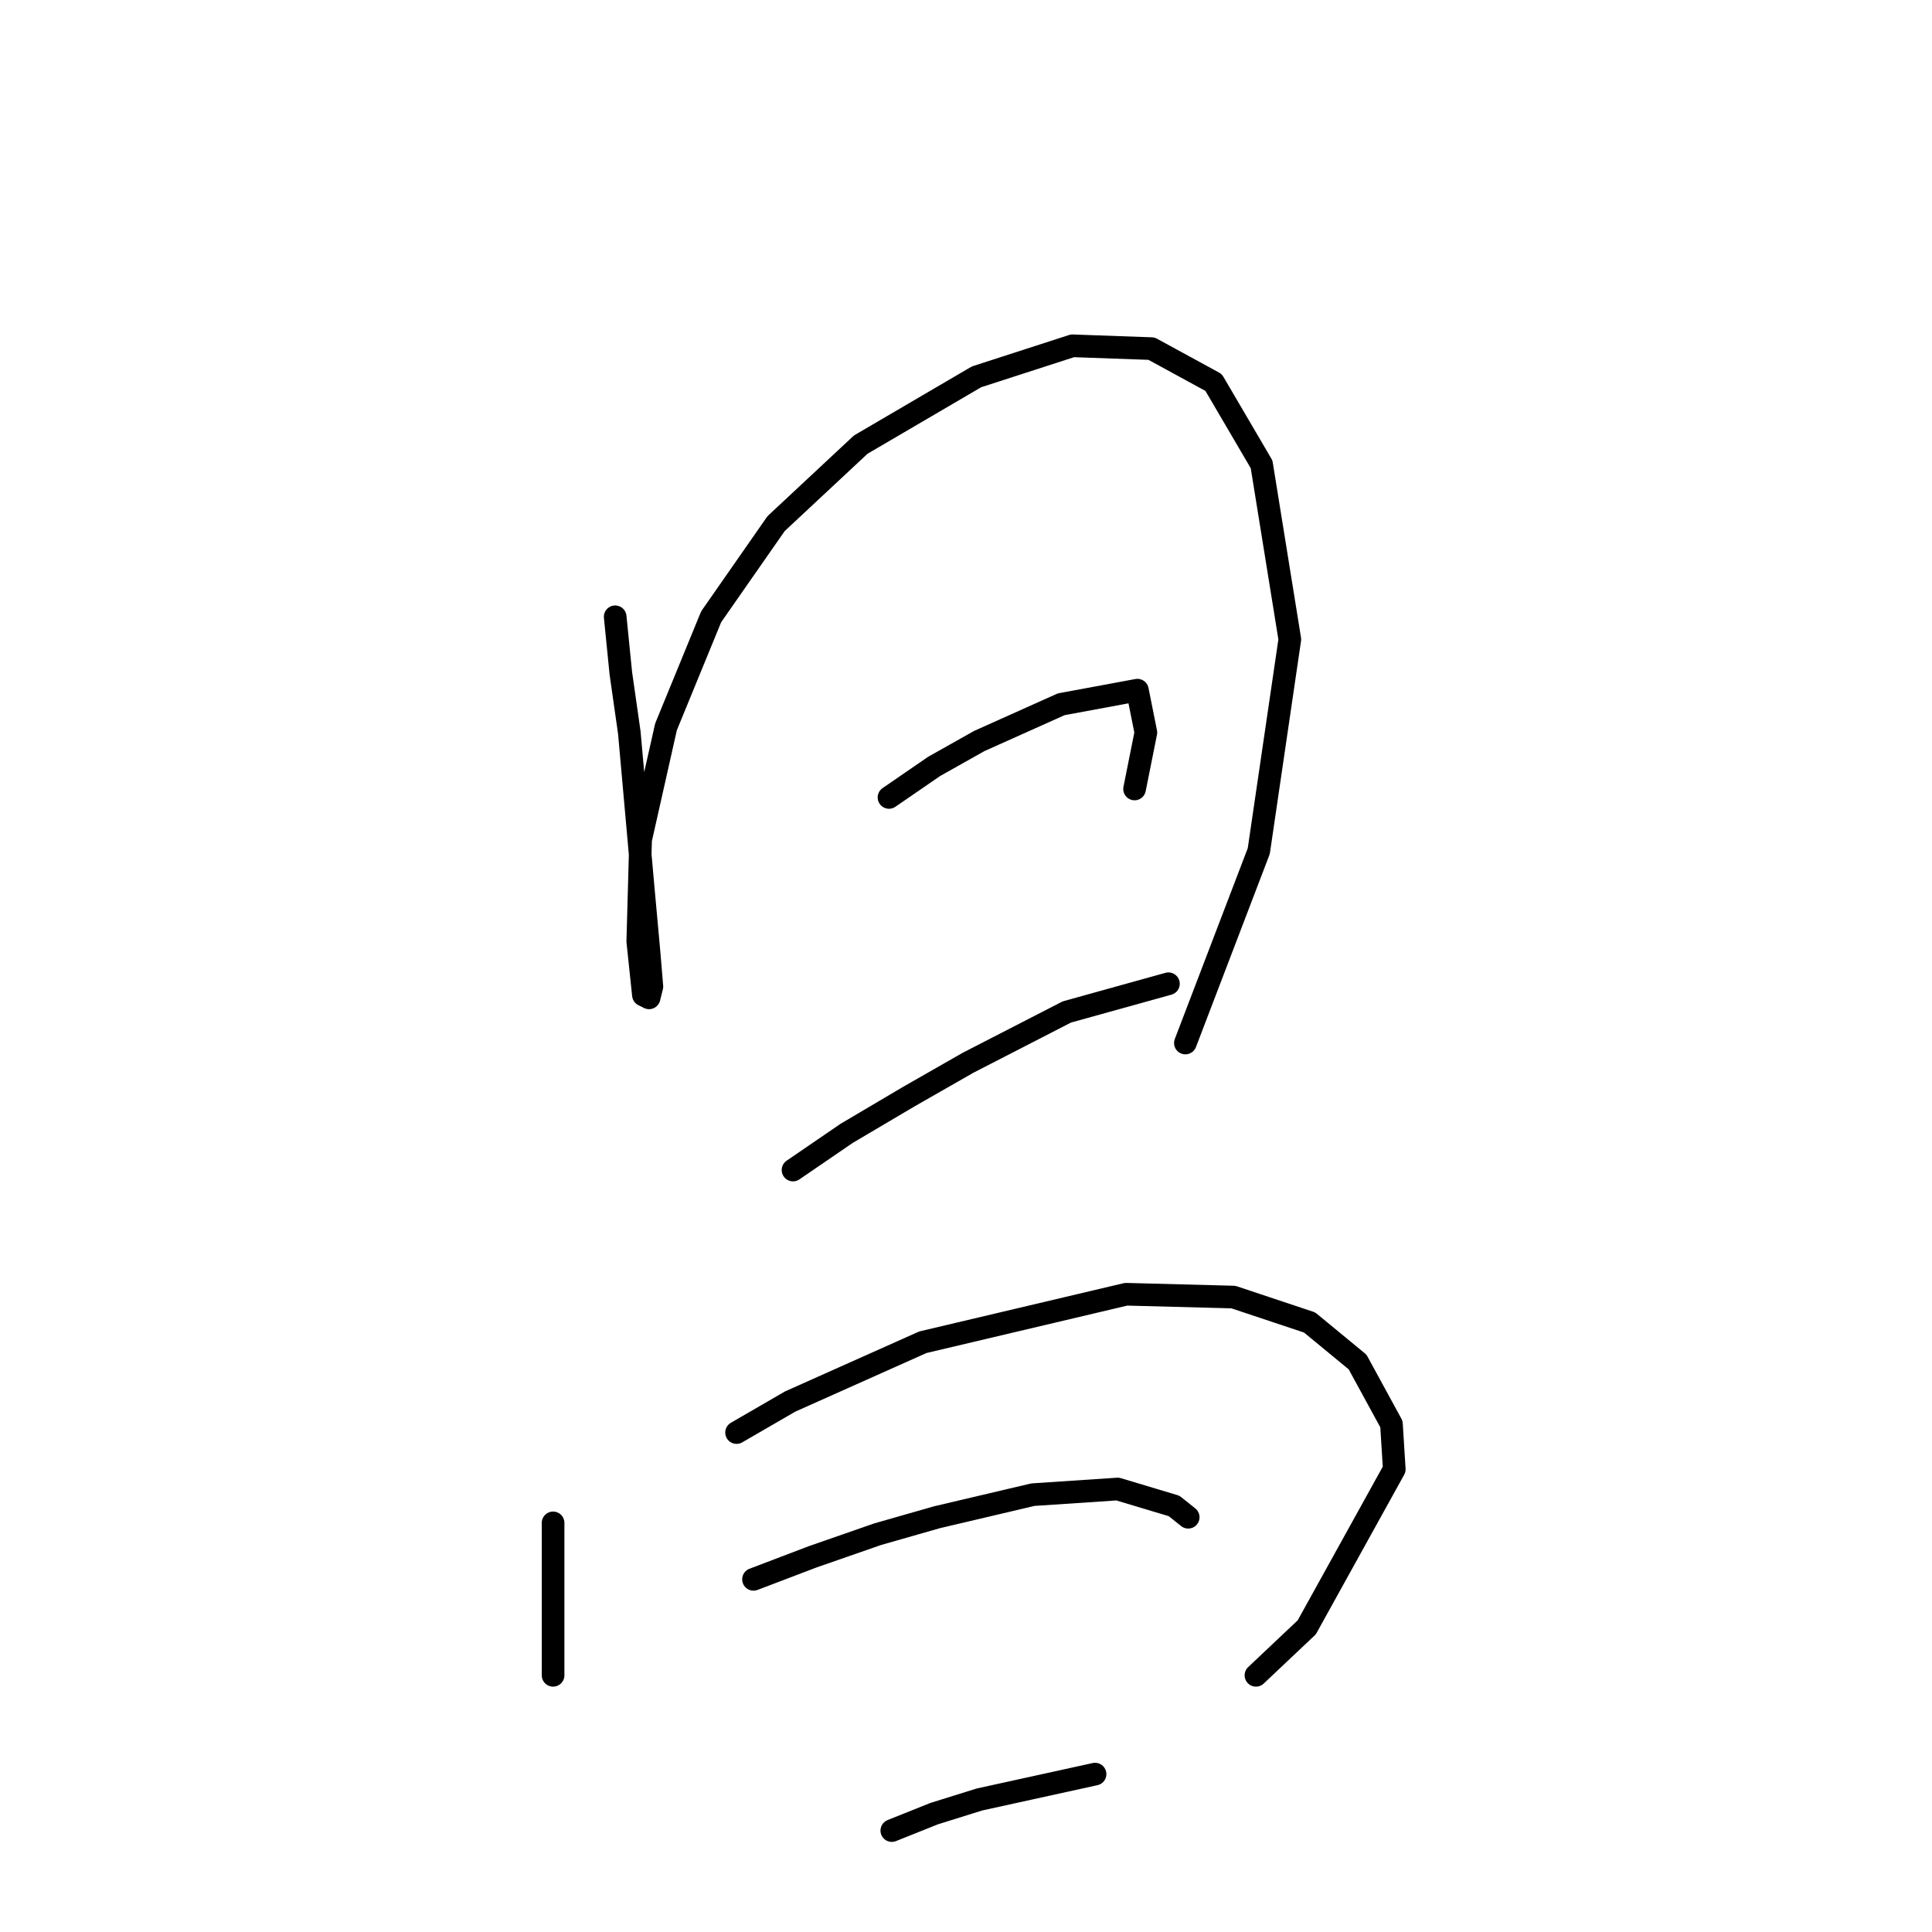 <?xml version="1.0" standalone="no"?>
    <svg width="256" height="256" xmlns="http://www.w3.org/2000/svg" version="1.1">
    <polyline stroke="black" stroke-width="3" stroke-linecap="round" fill="transparent" stroke-linejoin="round" points="81.515 81.727 82.263 89.207 83.386 97.062 85.256 118.008 86.004 126.236 86.378 130.725 86.004 132.221 85.256 131.847 84.508 124.74 84.882 111.275 88.248 96.314 94.232 81.727 102.835 69.384 114.056 58.911 129.391 49.934 142.108 45.82 152.581 46.194 160.81 50.682 167.168 61.529 170.909 84.719 166.794 112.771 157.07 138.205 157.07 138.205 " />
        <polyline stroke="black" stroke-width="3" stroke-linecap="round" fill="transparent" stroke-linejoin="round" points="117.796 105.665 123.781 101.55 129.765 98.184 140.612 93.322 150.711 91.451 151.833 97.062 150.337 104.543 150.337 104.543 " />
        <polyline stroke="black" stroke-width="3" stroke-linecap="round" fill="transparent" stroke-linejoin="round" points="105.079 155.037 112.186 150.174 120.415 145.312 128.269 140.823 141.36 134.091 154.825 130.351 154.825 130.351 " />
        <polyline stroke="black" stroke-width="3" stroke-linecap="round" fill="transparent" stroke-linejoin="round" points="73.287 201.79 73.287 208.523 73.287 218.248 73.287 221.988 73.287 221.988 " />
        <polyline stroke="black" stroke-width="3" stroke-linecap="round" fill="transparent" stroke-linejoin="round" points="97.599 189.822 104.705 185.707 122.285 177.853 149.215 171.494 163.428 171.868 173.527 175.234 179.885 180.471 184.374 188.699 184.748 194.684 173.153 215.63 166.42 221.988 166.42 221.988 " />
        <polyline stroke="black" stroke-width="3" stroke-linecap="round" fill="transparent" stroke-linejoin="round" points="99.843 209.271 107.698 206.279 116.3 203.287 124.155 201.042 136.872 198.05 148.093 197.302 155.573 199.546 157.444 201.042 157.444 201.042 " />
        <polyline stroke="black" stroke-width="3" stroke-linecap="round" fill="transparent" stroke-linejoin="round" points="118.17 242.56 123.781 240.316 129.765 238.446 145.101 235.079 145.101 235.079 " />
        </svg>